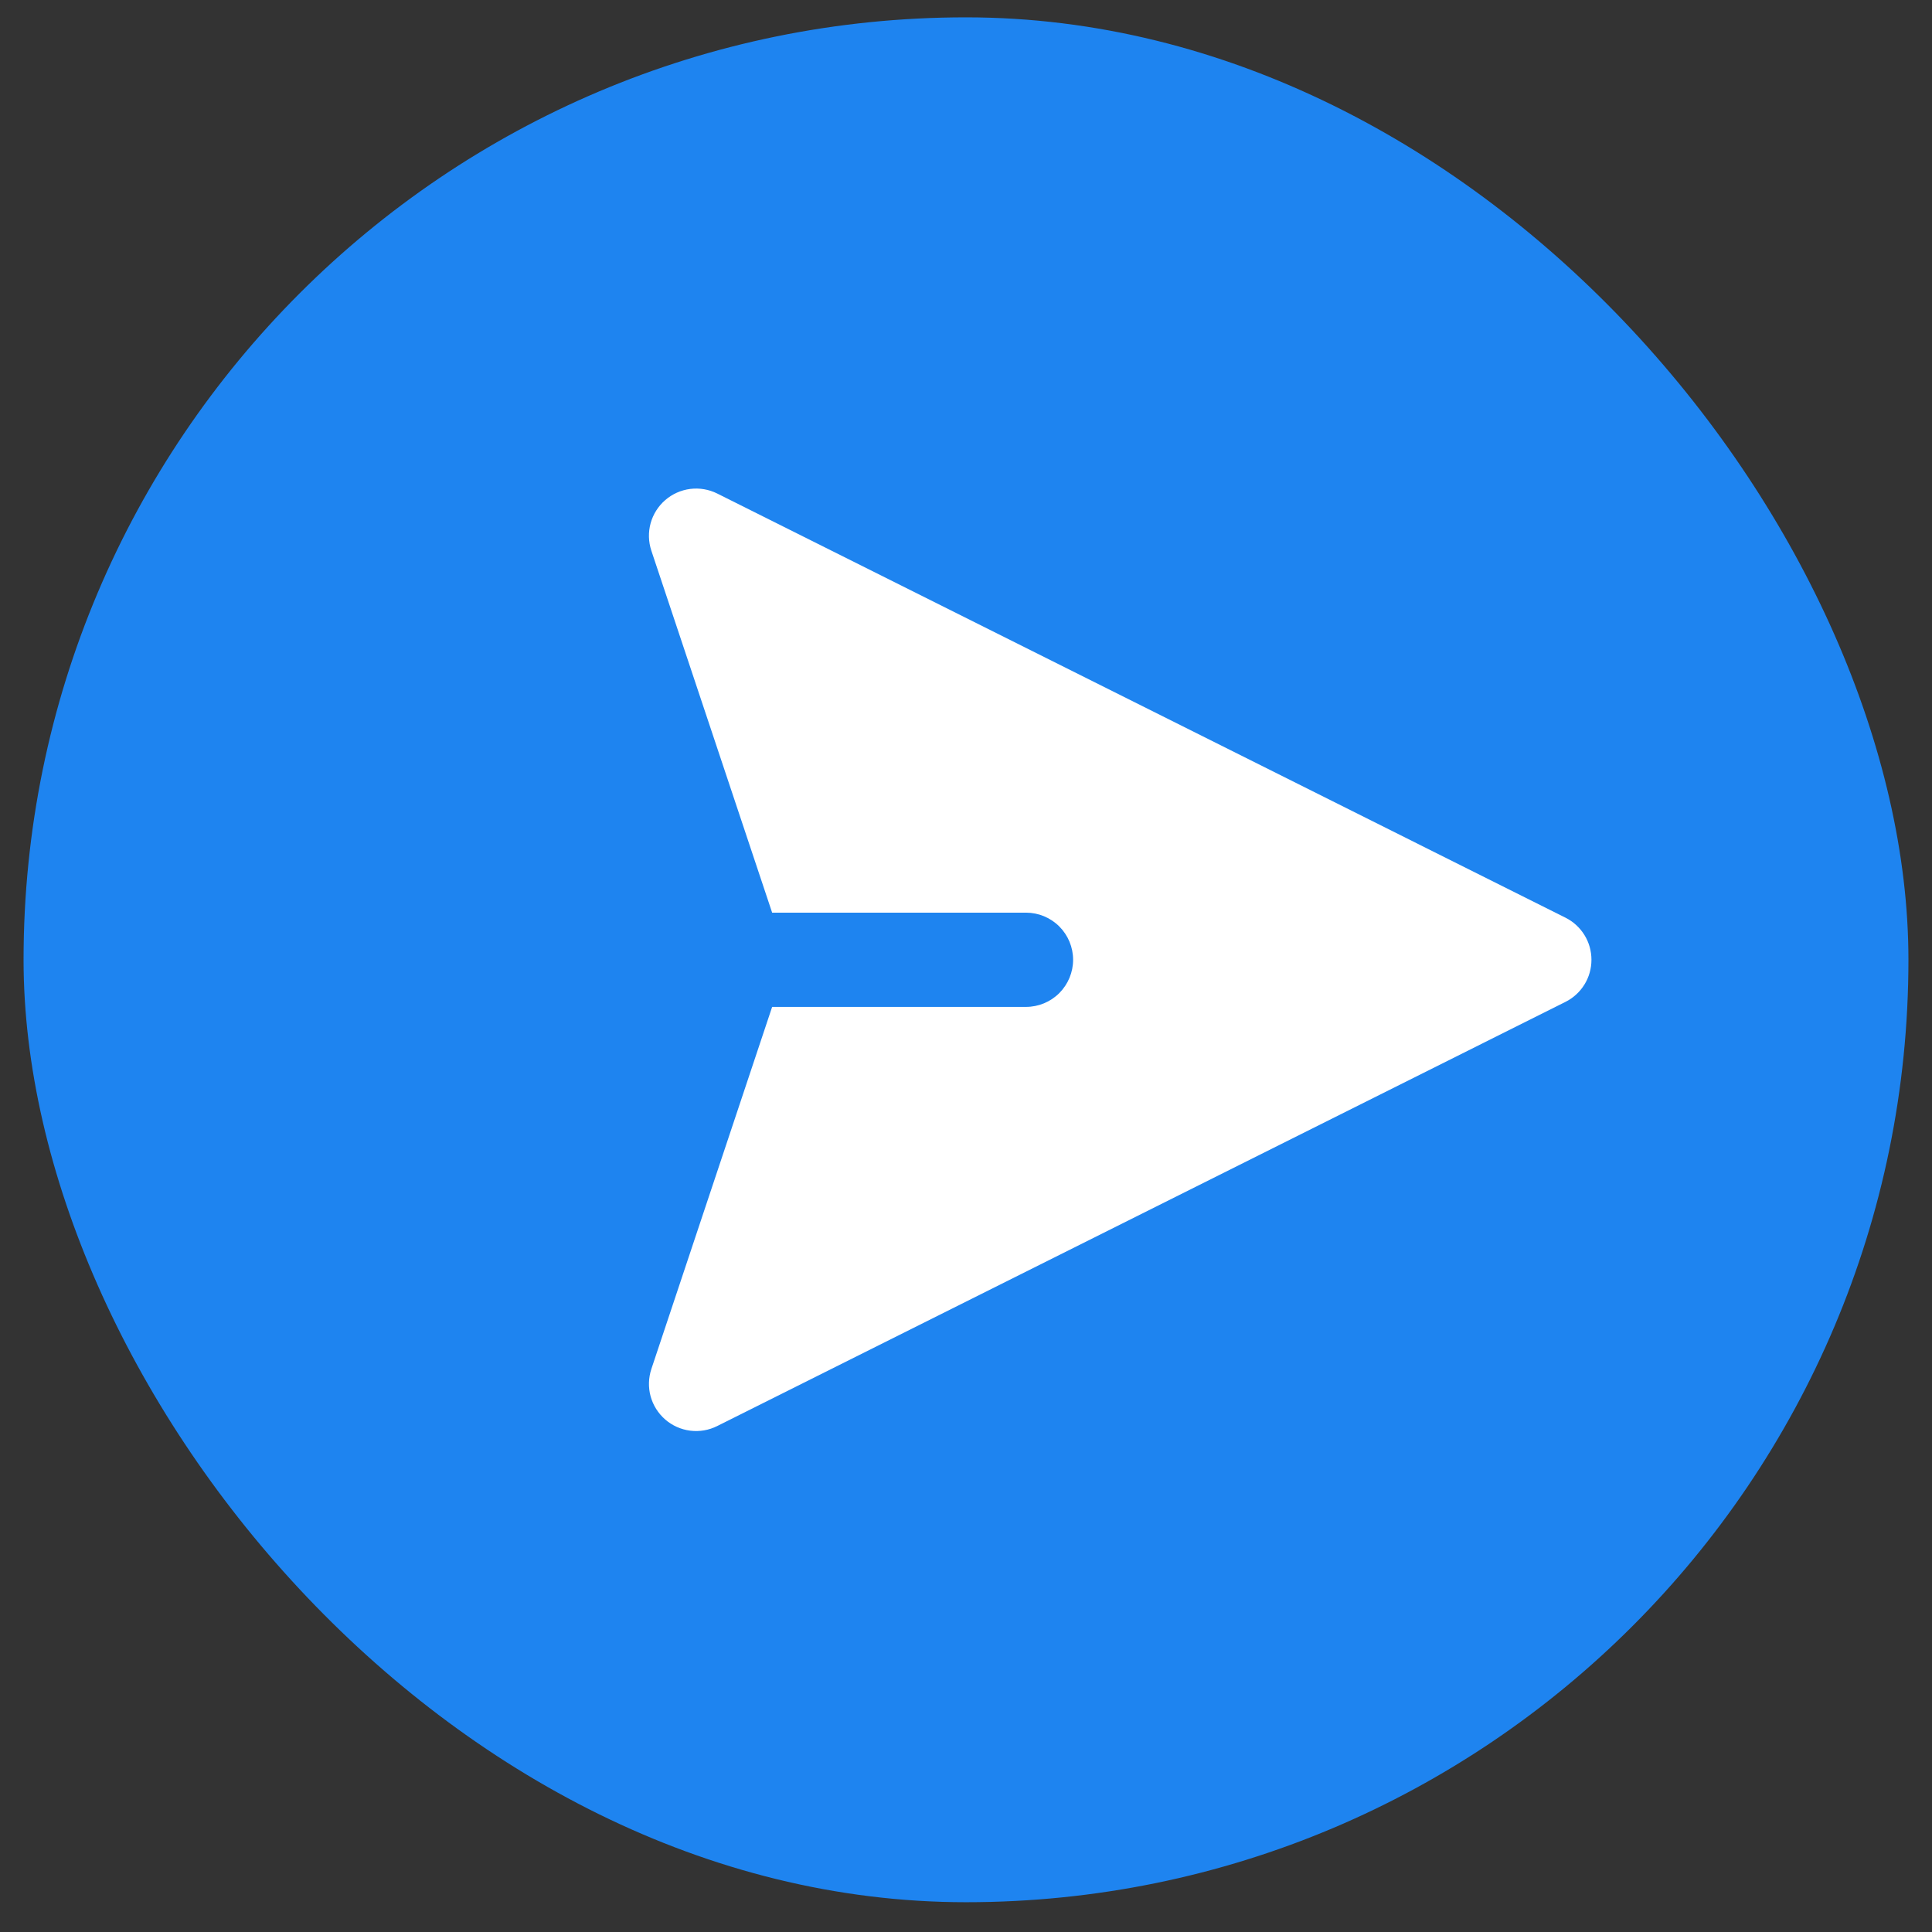 <svg width="41" height="41" viewBox="0 0 41 41" fill="none" xmlns="http://www.w3.org/2000/svg">
<rect x="0" y="0" width="41" height="41" fill="#333333" stroke="none"/>
<rect x="0.5" y="0.368" width="40" height="40" rx="20" fill="#1E84F0"/>
<path fill-rule="evenodd" clip-rule="evenodd" d="M14.117 10.613C14.267 10.483 14.451 10.401 14.647 10.376C14.843 10.351 15.043 10.385 15.22 10.473L33.219 19.473C33.386 19.556 33.526 19.684 33.624 19.842C33.722 20 33.773 20.182 33.773 20.368C33.773 20.554 33.722 20.736 33.624 20.894C33.526 21.052 33.386 21.18 33.219 21.263L15.22 30.263C15.043 30.352 14.843 30.386 14.647 30.361C14.451 30.336 14.266 30.254 14.117 30.124C13.967 29.994 13.86 29.823 13.807 29.633C13.755 29.442 13.761 29.24 13.823 29.052L16.386 21.368H21.773C22.038 21.368 22.292 21.263 22.48 21.075C22.667 20.887 22.773 20.633 22.773 20.368C22.773 20.103 22.667 19.848 22.48 19.661C22.292 19.473 22.038 19.368 21.773 19.368H16.386L13.822 11.684C13.76 11.496 13.755 11.294 13.807 11.104C13.86 10.913 13.968 10.742 14.117 10.613Z" fill="white"/>
</svg>
